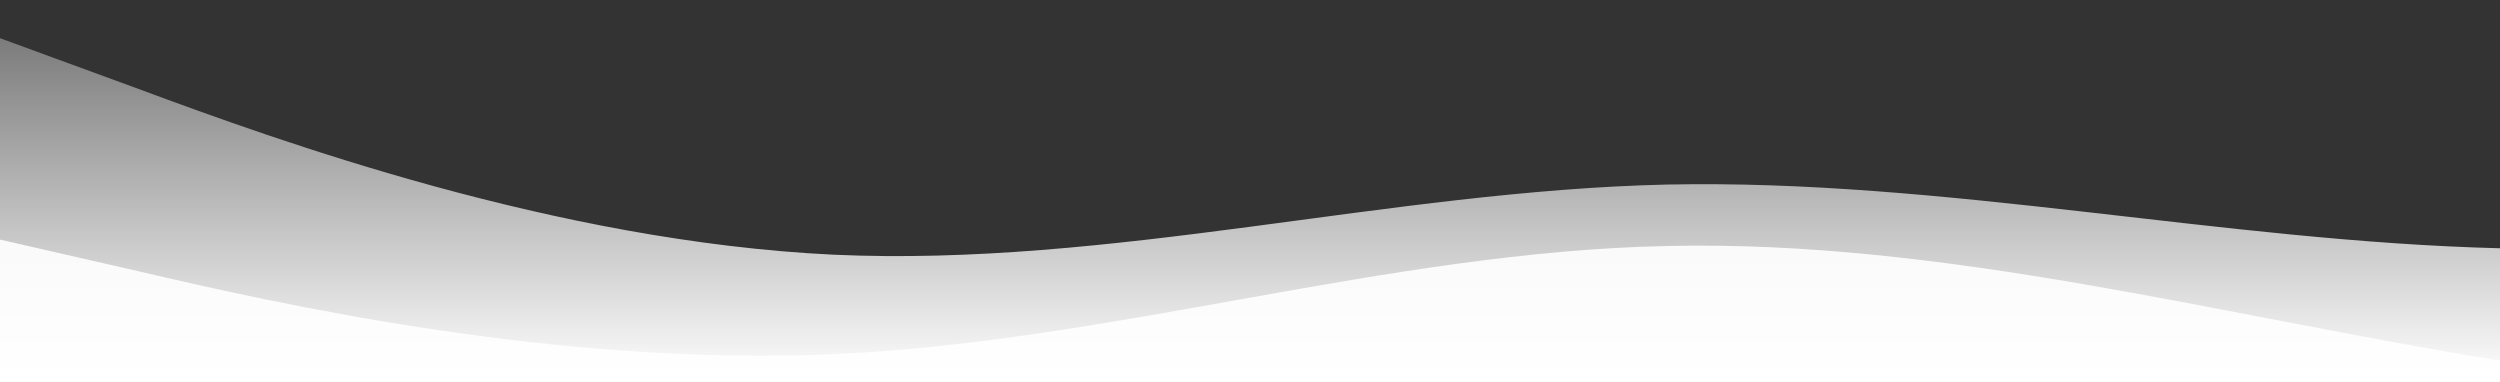 <?xml version="1.0" standalone="no"?>
<svg xmlns:xlink="http://www.w3.org/1999/xlink" id="wave" style="transform:rotate(0deg); transition: 0.3s" viewBox="0 0 1440 220" version="1.1" xmlns="http://www.w3.org/2000/svg"><rect x="0" y="0" width="1440" height="220" fill="#333333" stroke="none"/><defs><linearGradient id="sw-gradient-0" x1="0" x2="0" y1="1" y2="0"><stop stop-color="rgba(255, 255, 255, 1)" offset="0%"/><stop stop-color="rgba(118.763, 118.763, 118.763, 1)" offset="100%"/></linearGradient></defs><path style="transform:translate(0, 0px); opacity:1" fill="url(#sw-gradient-0)" d="M0,22L80,51.3C160,81,320,139,480,146.7C640,154,800,110,960,106.3C1120,103,1280,139,1440,143C1600,147,1760,117,1920,99C2080,81,2240,73,2400,88C2560,103,2720,139,2880,161.3C3040,183,3200,191,3360,194.3C3520,198,3680,198,3840,190.7C4000,183,4160,169,4320,146.7C4480,125,4640,95,4800,80.7C4960,66,5120,66,5280,88C5440,110,5600,154,5760,157.7C5920,161,6080,125,6240,95.3C6400,66,6560,44,6720,36.7C6880,29,7040,37,7200,55C7360,73,7520,103,7680,102.7C7840,103,8000,73,8160,51.3C8320,29,8480,15,8640,33C8800,51,8960,103,9120,106.3C9280,110,9440,66,9600,58.7C9760,51,9920,81,10080,110C10240,139,10400,169,10560,183.3C10720,198,10880,198,11040,183.3C11200,169,11360,139,11440,124.7L11520,110L11520,220L11440,220C11360,220,11200,220,11040,220C10880,220,10720,220,10560,220C10400,220,10240,220,10080,220C9920,220,9760,220,9600,220C9440,220,9280,220,9120,220C8960,220,8800,220,8640,220C8480,220,8320,220,8160,220C8000,220,7840,220,7680,220C7520,220,7360,220,7200,220C7040,220,6880,220,6720,220C6560,220,6400,220,6240,220C6080,220,5920,220,5760,220C5600,220,5440,220,5280,220C5120,220,4960,220,4800,220C4640,220,4480,220,4320,220C4160,220,4000,220,3840,220C3680,220,3520,220,3360,220C3200,220,3040,220,2880,220C2720,220,2560,220,2400,220C2240,220,2080,220,1920,220C1760,220,1600,220,1440,220C1280,220,1120,220,960,220C800,220,640,220,480,220C320,220,160,220,80,220L0,220Z"/><defs><linearGradient id="sw-gradient-1" x1="0" x2="0" y1="1" y2="0"><stop stop-color="rgba(255, 255, 255, 1)" offset="0%"/><stop stop-color="rgba(255, 255, 255, 1)" offset="100%"/></linearGradient></defs><path style="transform:translate(0, 50px); opacity:0.9" fill="url(#sw-gradient-1)" d="M0,88L80,106.3C160,125,320,161,480,154C640,147,800,95,960,91.7C1120,88,1280,132,1440,157.7C1600,183,1760,191,1920,168.7C2080,147,2240,95,2400,73.3C2560,51,2720,59,2880,55C3040,51,3200,37,3360,55C3520,73,3680,125,3840,150.3C4000,176,4160,176,4320,179.7C4480,183,4640,191,4800,187C4960,183,5120,169,5280,168.7C5440,169,5600,183,5760,187C5920,191,6080,183,6240,157.7C6400,132,6560,88,6720,62.3C6880,37,7040,29,7200,25.7C7360,22,7520,22,7680,40.3C7840,59,8000,95,8160,110C8320,125,8480,117,8640,95.3C8800,73,8960,37,9120,44C9280,51,9440,103,9600,102.7C9760,103,9920,51,10080,47.7C10240,44,10400,88,10560,91.7C10720,95,10880,59,11040,55C11200,51,11360,81,11440,95.3L11520,110L11520,220L11440,220C11360,220,11200,220,11040,220C10880,220,10720,220,10560,220C10400,220,10240,220,10080,220C9920,220,9760,220,9600,220C9440,220,9280,220,9120,220C8960,220,8800,220,8640,220C8480,220,8320,220,8160,220C8000,220,7840,220,7680,220C7520,220,7360,220,7200,220C7040,220,6880,220,6720,220C6560,220,6400,220,6240,220C6080,220,5920,220,5760,220C5600,220,5440,220,5280,220C5120,220,4960,220,4800,220C4640,220,4480,220,4320,220C4160,220,4000,220,3840,220C3680,220,3520,220,3360,220C3200,220,3040,220,2880,220C2720,220,2560,220,2400,220C2240,220,2080,220,1920,220C1760,220,1600,220,1440,220C1280,220,1120,220,960,220C800,220,640,220,480,220C320,220,160,220,80,220L0,220Z"/></svg>